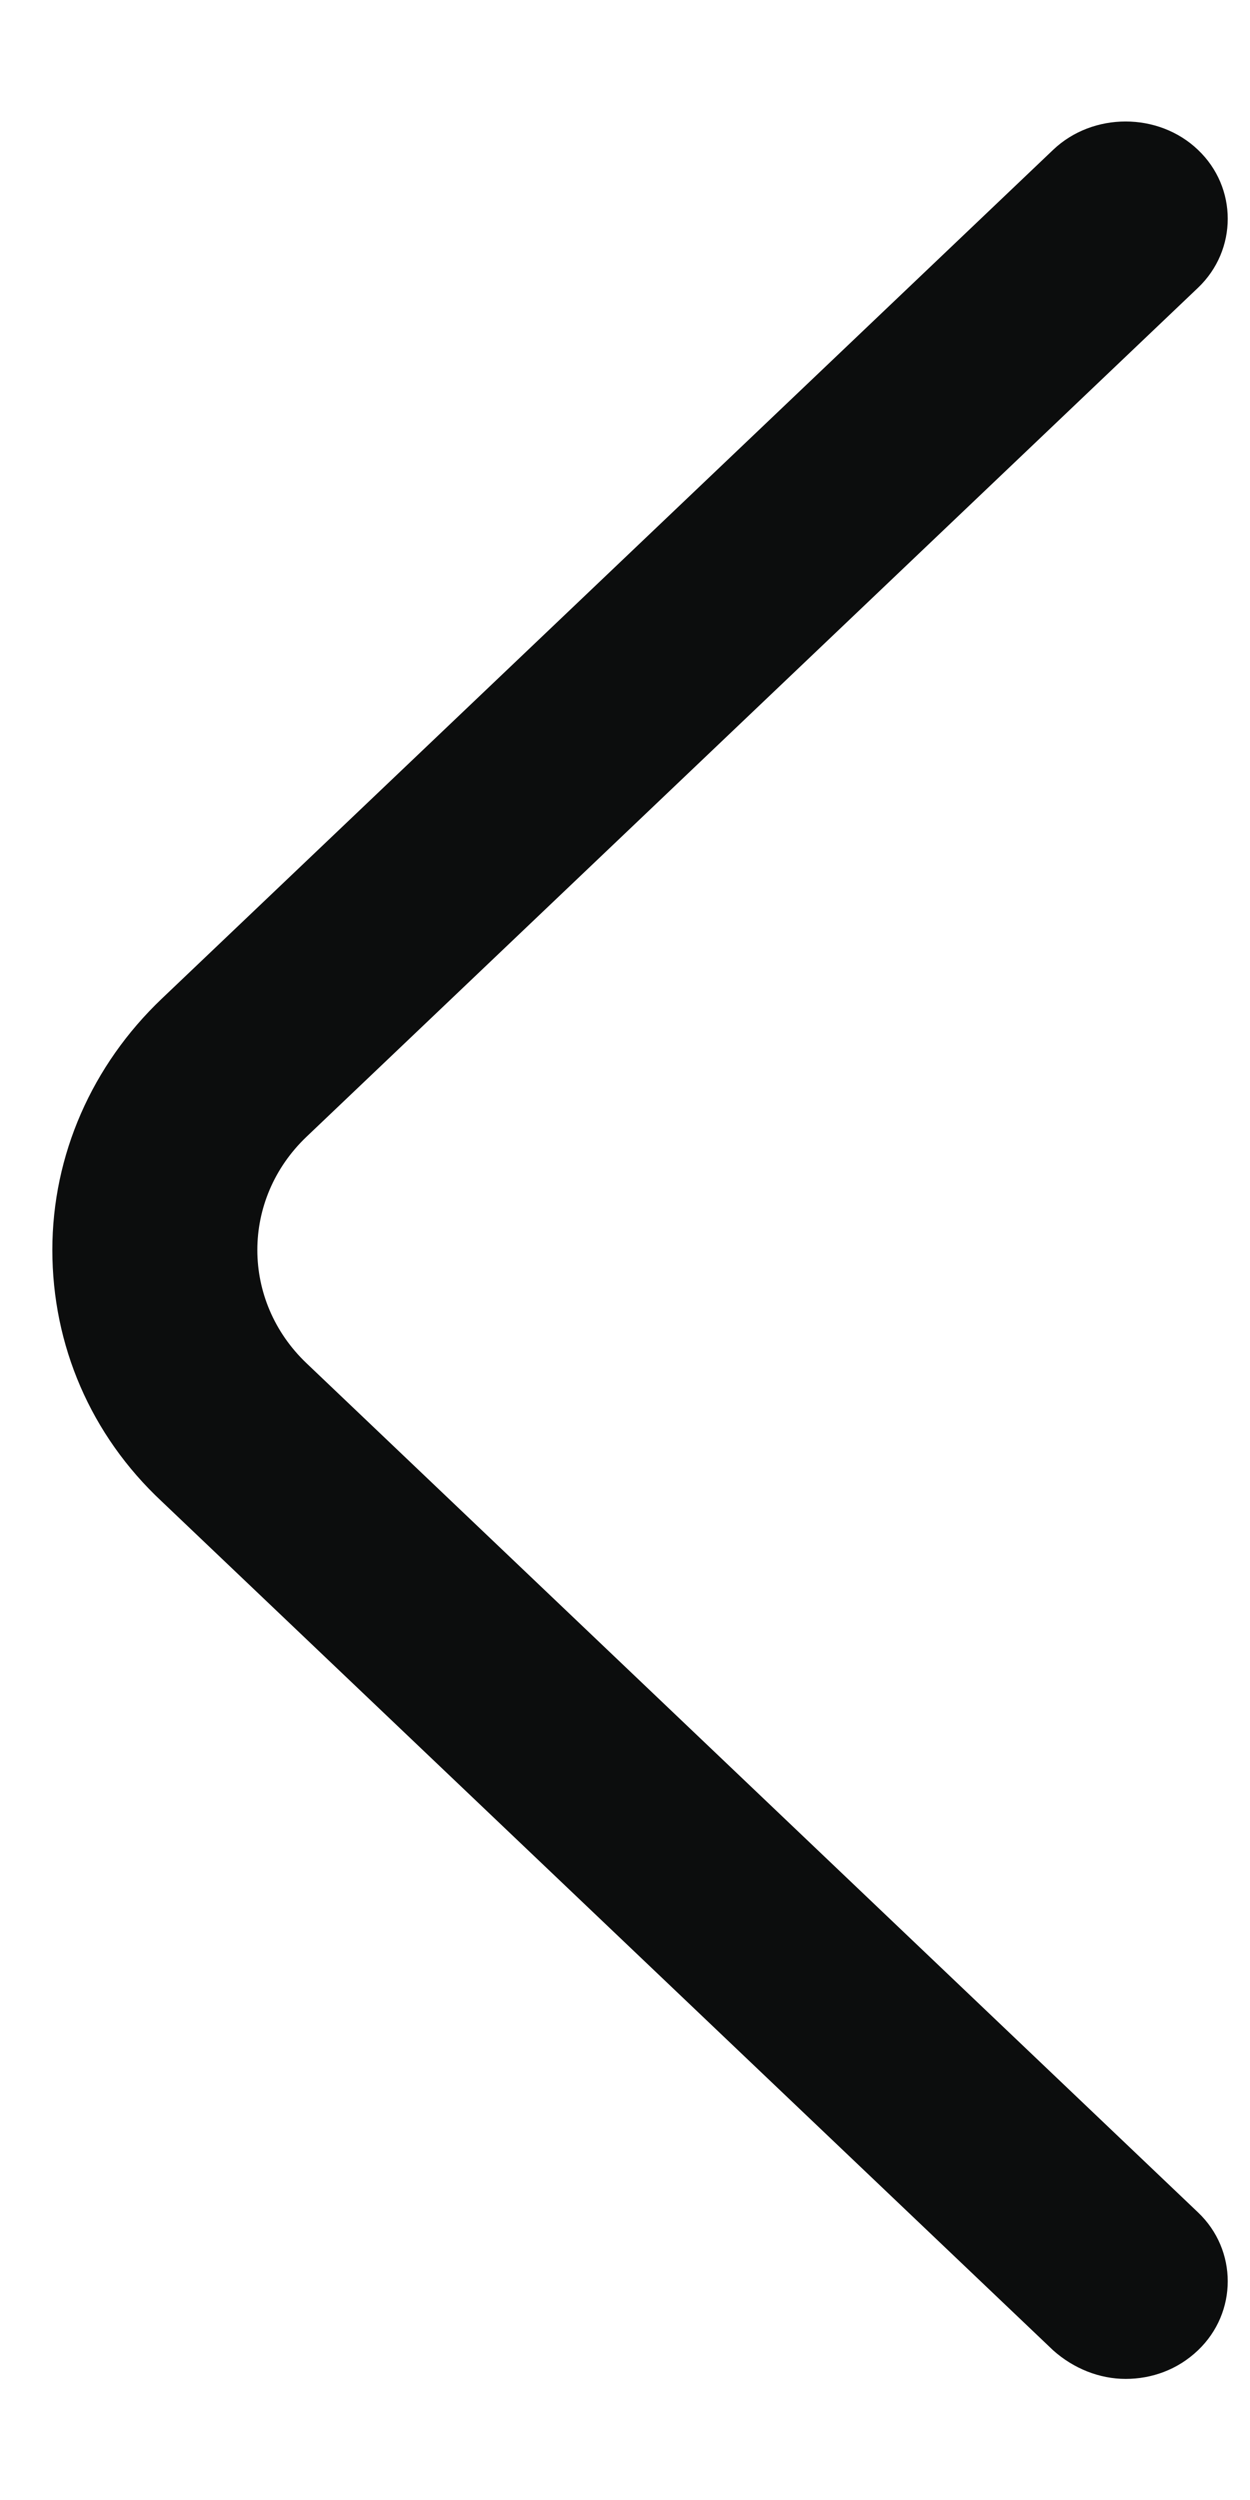 <svg width="8" height="16" viewBox="0 0 8 16" fill="none" xmlns="http://www.w3.org/2000/svg">
<path d="M7.204 15.225C7.37 15.225 7.536 15.167 7.667 15.042C7.921 14.8 7.921 14.4 7.667 14.159L1.962 8.725C1.542 8.325 1.542 7.675 1.962 7.275L7.667 1.842C7.921 1.6 7.921 1.2 7.667 0.959C7.414 0.717 6.994 0.717 6.74 0.959L1.035 6.392C0.589 6.817 0.335 7.392 0.335 8C0.335 8.609 0.58 9.184 1.035 9.609L6.74 15.042C6.871 15.159 7.037 15.225 7.204 15.225Z" fill="#0C0D0D"/>
</svg>
